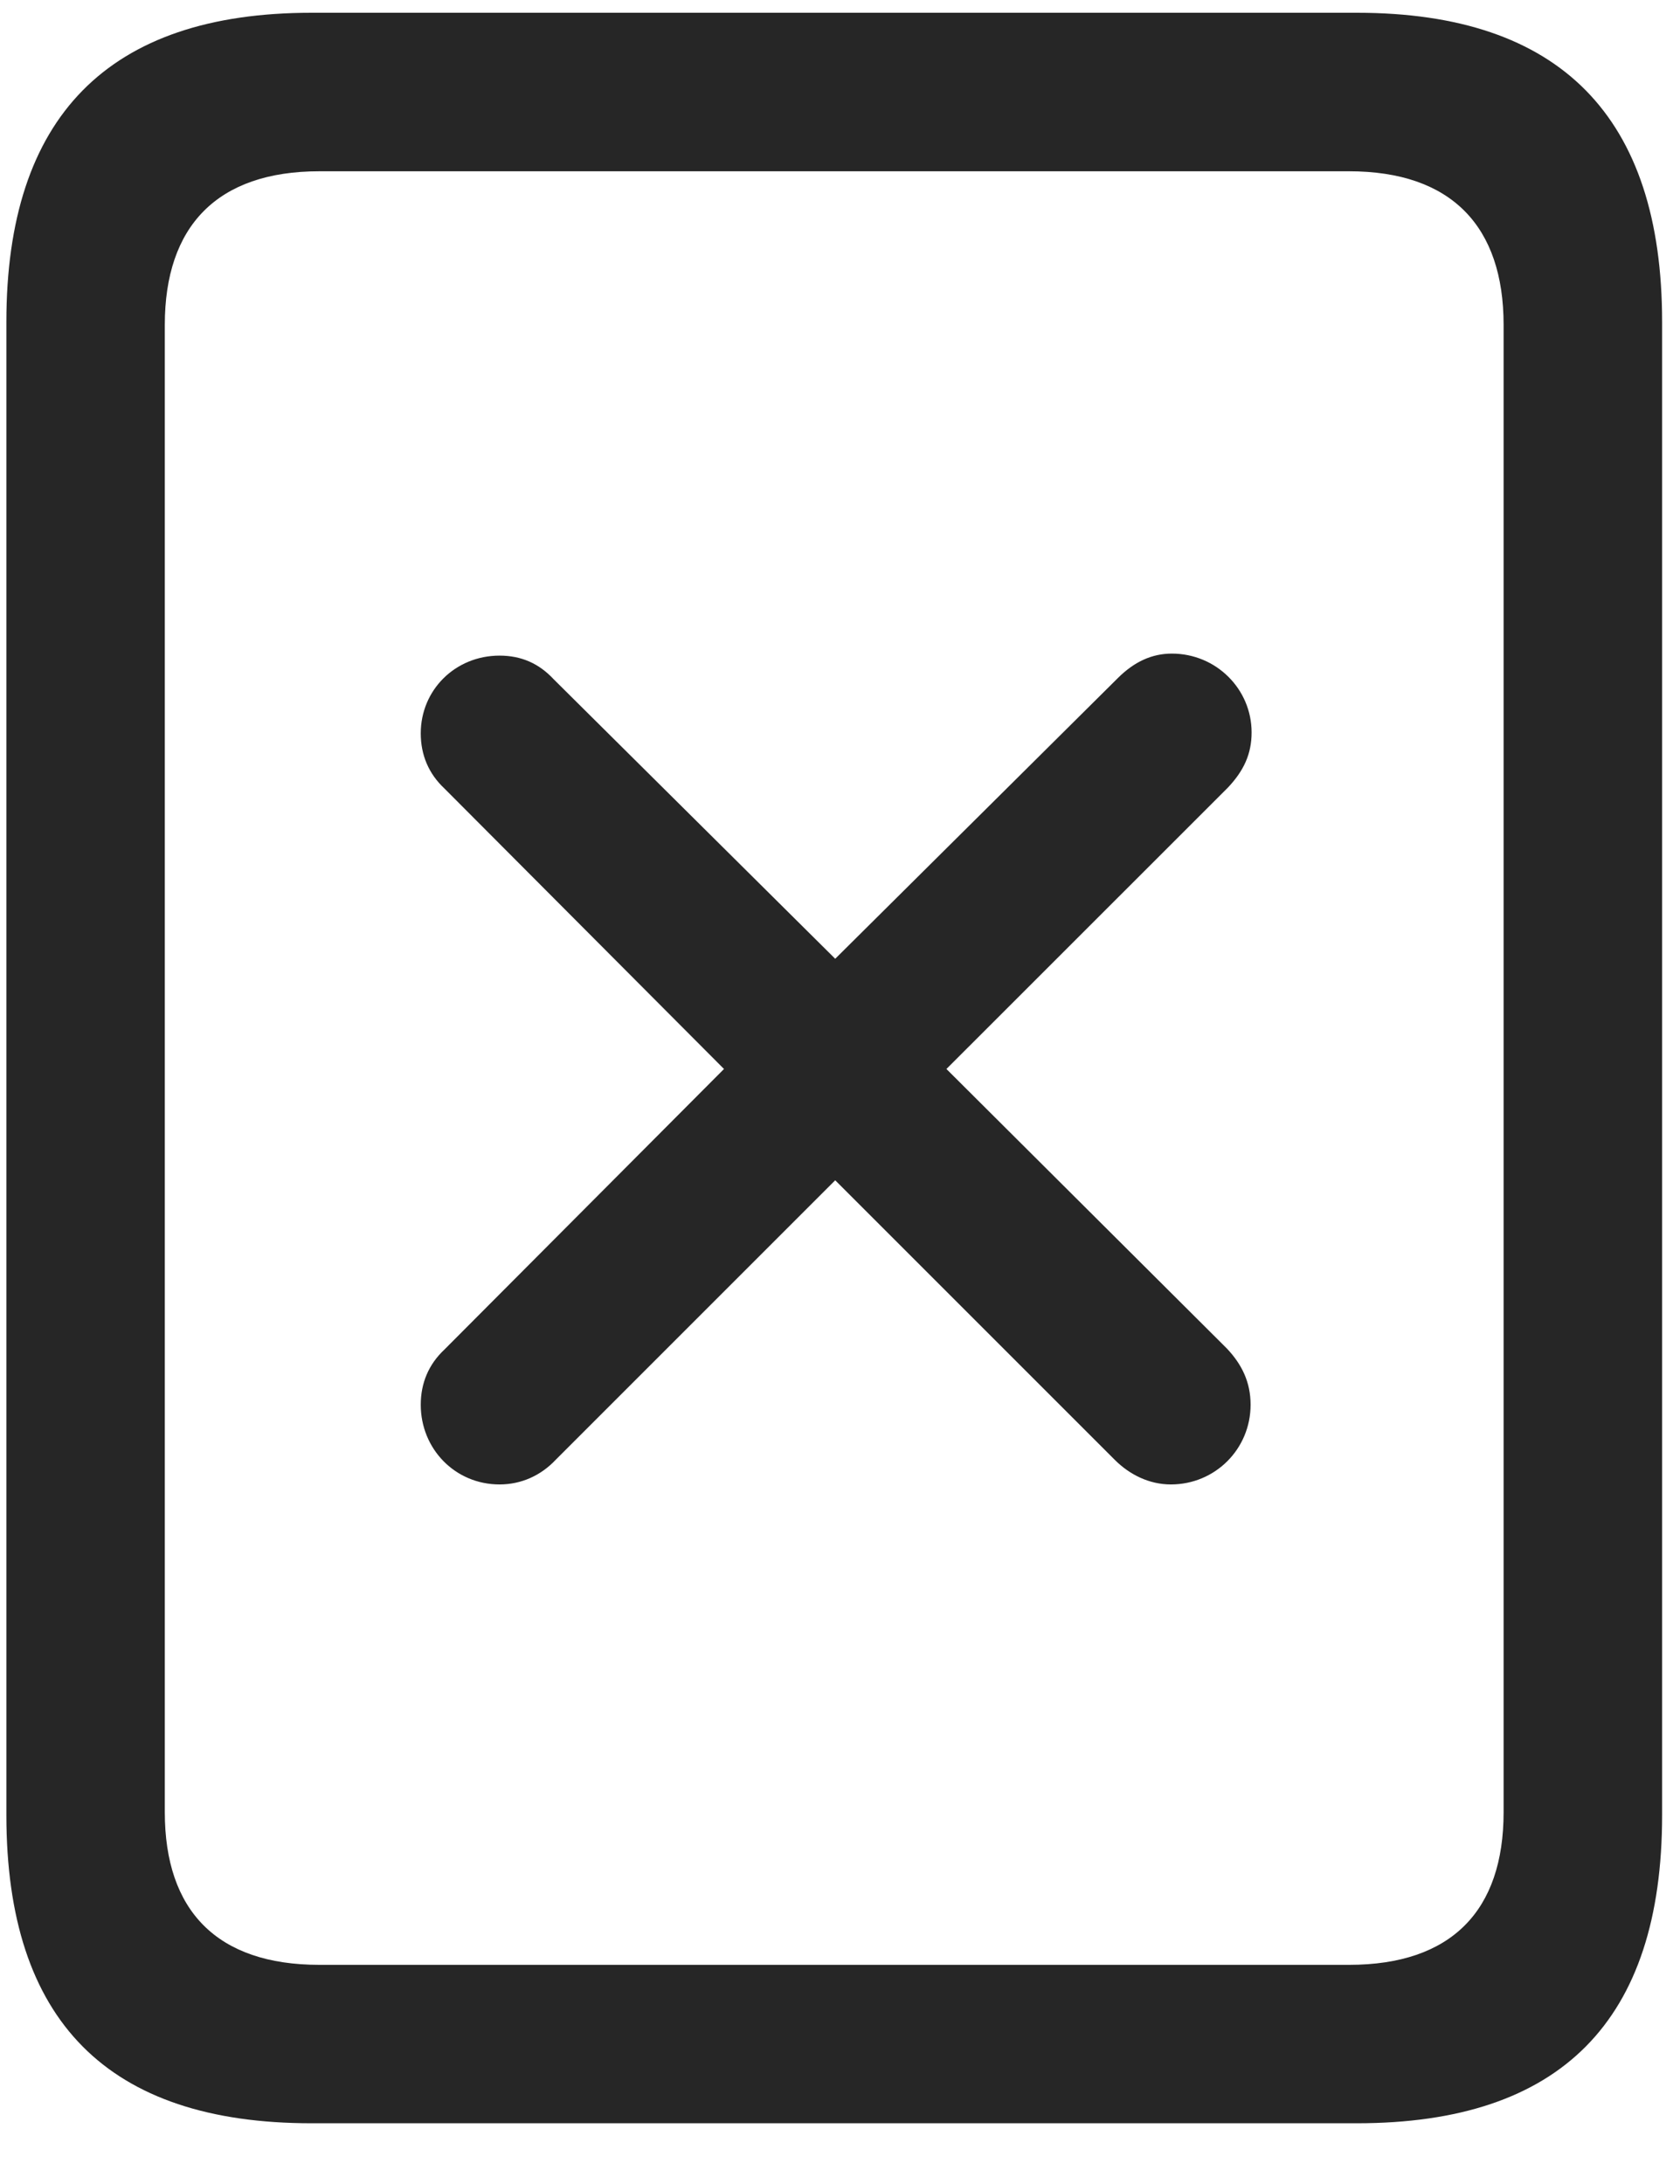 <svg width="20" height="26" viewBox="0 0 20 26" fill="none" xmlns="http://www.w3.org/2000/svg">
<g clip-path="url(#clip0_2207_23085)">
<path d="M0.076 21.609C0.076 24.058 1.283 25.277 3.708 25.277H16.154C18.58 25.277 19.787 24.058 19.787 21.609V3.832C19.787 1.395 18.58 0.152 16.154 0.152H3.708C1.283 0.152 0.076 1.395 0.076 3.832V21.609ZM1.962 21.574V3.867C1.962 2.695 2.583 2.039 3.802 2.039H16.06C17.279 2.039 17.9 2.695 17.9 3.867V21.574C17.9 22.746 17.279 23.391 16.06 23.391H3.802C2.583 23.391 1.962 22.746 1.962 21.574Z" fill="black" fill-opacity="0.85"/>
<path d="M5.947 17.672C6.205 17.672 6.439 17.566 6.615 17.379L9.943 14.051L13.271 17.379C13.447 17.555 13.681 17.672 13.939 17.672C14.466 17.672 14.888 17.25 14.888 16.723C14.888 16.453 14.783 16.242 14.607 16.055L11.267 12.726L14.619 9.375C14.806 9.176 14.9 8.977 14.9 8.719C14.9 8.203 14.478 7.781 13.951 7.781C13.716 7.781 13.505 7.875 13.306 8.074L9.943 11.414L6.591 8.086C6.416 7.898 6.205 7.805 5.947 7.805C5.419 7.805 5.009 8.215 5.009 8.73C5.009 8.988 5.103 9.211 5.291 9.387L8.619 12.726L5.291 16.066C5.103 16.242 5.009 16.465 5.009 16.723C5.009 17.25 5.419 17.672 5.947 17.672Z" fill="black" fill-opacity="0.85"/>
</g>
<defs>
<clipPath id="clip0_2207_23085">
<rect width="19.711" height="25.137" fill="white" transform="translate(0.076 0.152)"/>
</clipPath>
</defs>
</svg>
